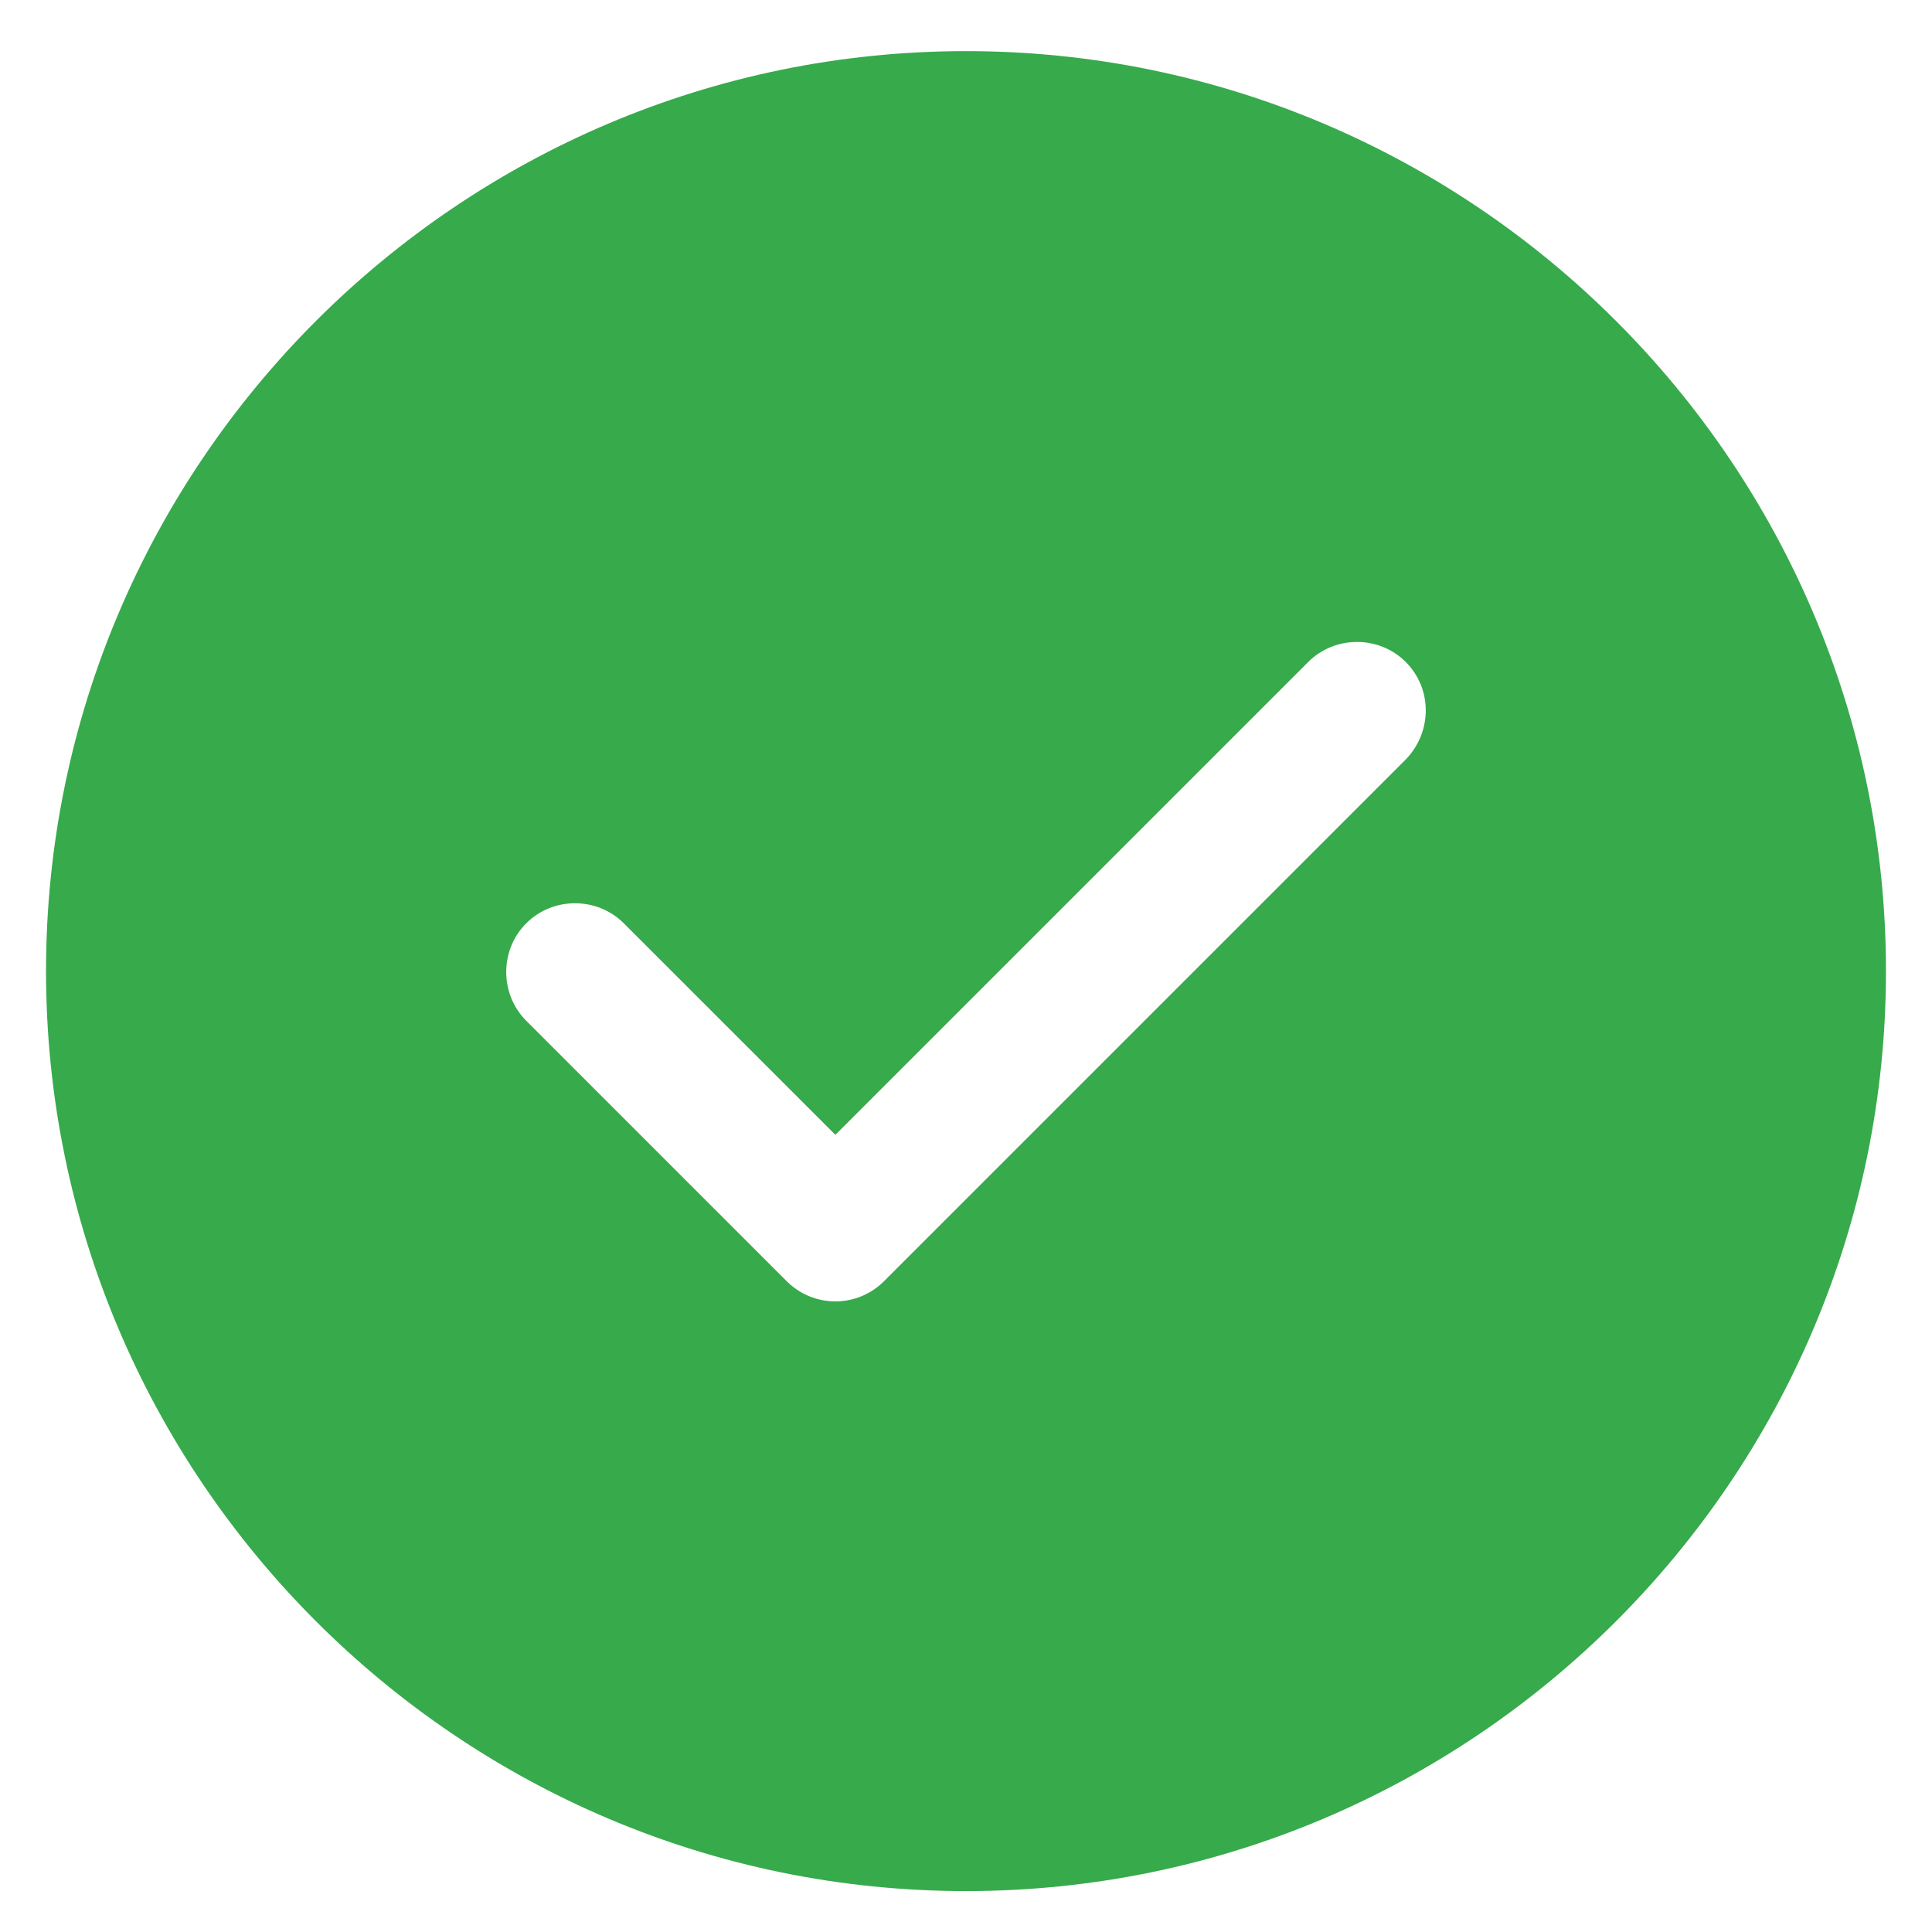 <svg width="28" height="28" viewBox="0 0 28 28" fill="none" xmlns="http://www.w3.org/2000/svg">
<path d="M14 0.741C6.653 0.741 0.667 6.727 0.667 14.074C0.667 21.421 6.653 27.407 14 27.407C21.347 27.407 27.333 21.421 27.333 14.074C27.333 6.727 21.347 0.741 14 0.741ZM20.373 11.007L12.813 18.567C12.627 18.754 12.373 18.861 12.107 18.861C11.84 18.861 11.587 18.754 11.4 18.567L7.627 14.794C7.24 14.407 7.24 13.767 7.627 13.381C8.013 12.994 8.653 12.994 9.04 13.381L12.107 16.447L18.96 9.594C19.347 9.207 19.987 9.207 20.373 9.594C20.76 9.981 20.76 10.607 20.373 11.007Z" fill="#37AA4C"/>
</svg>
